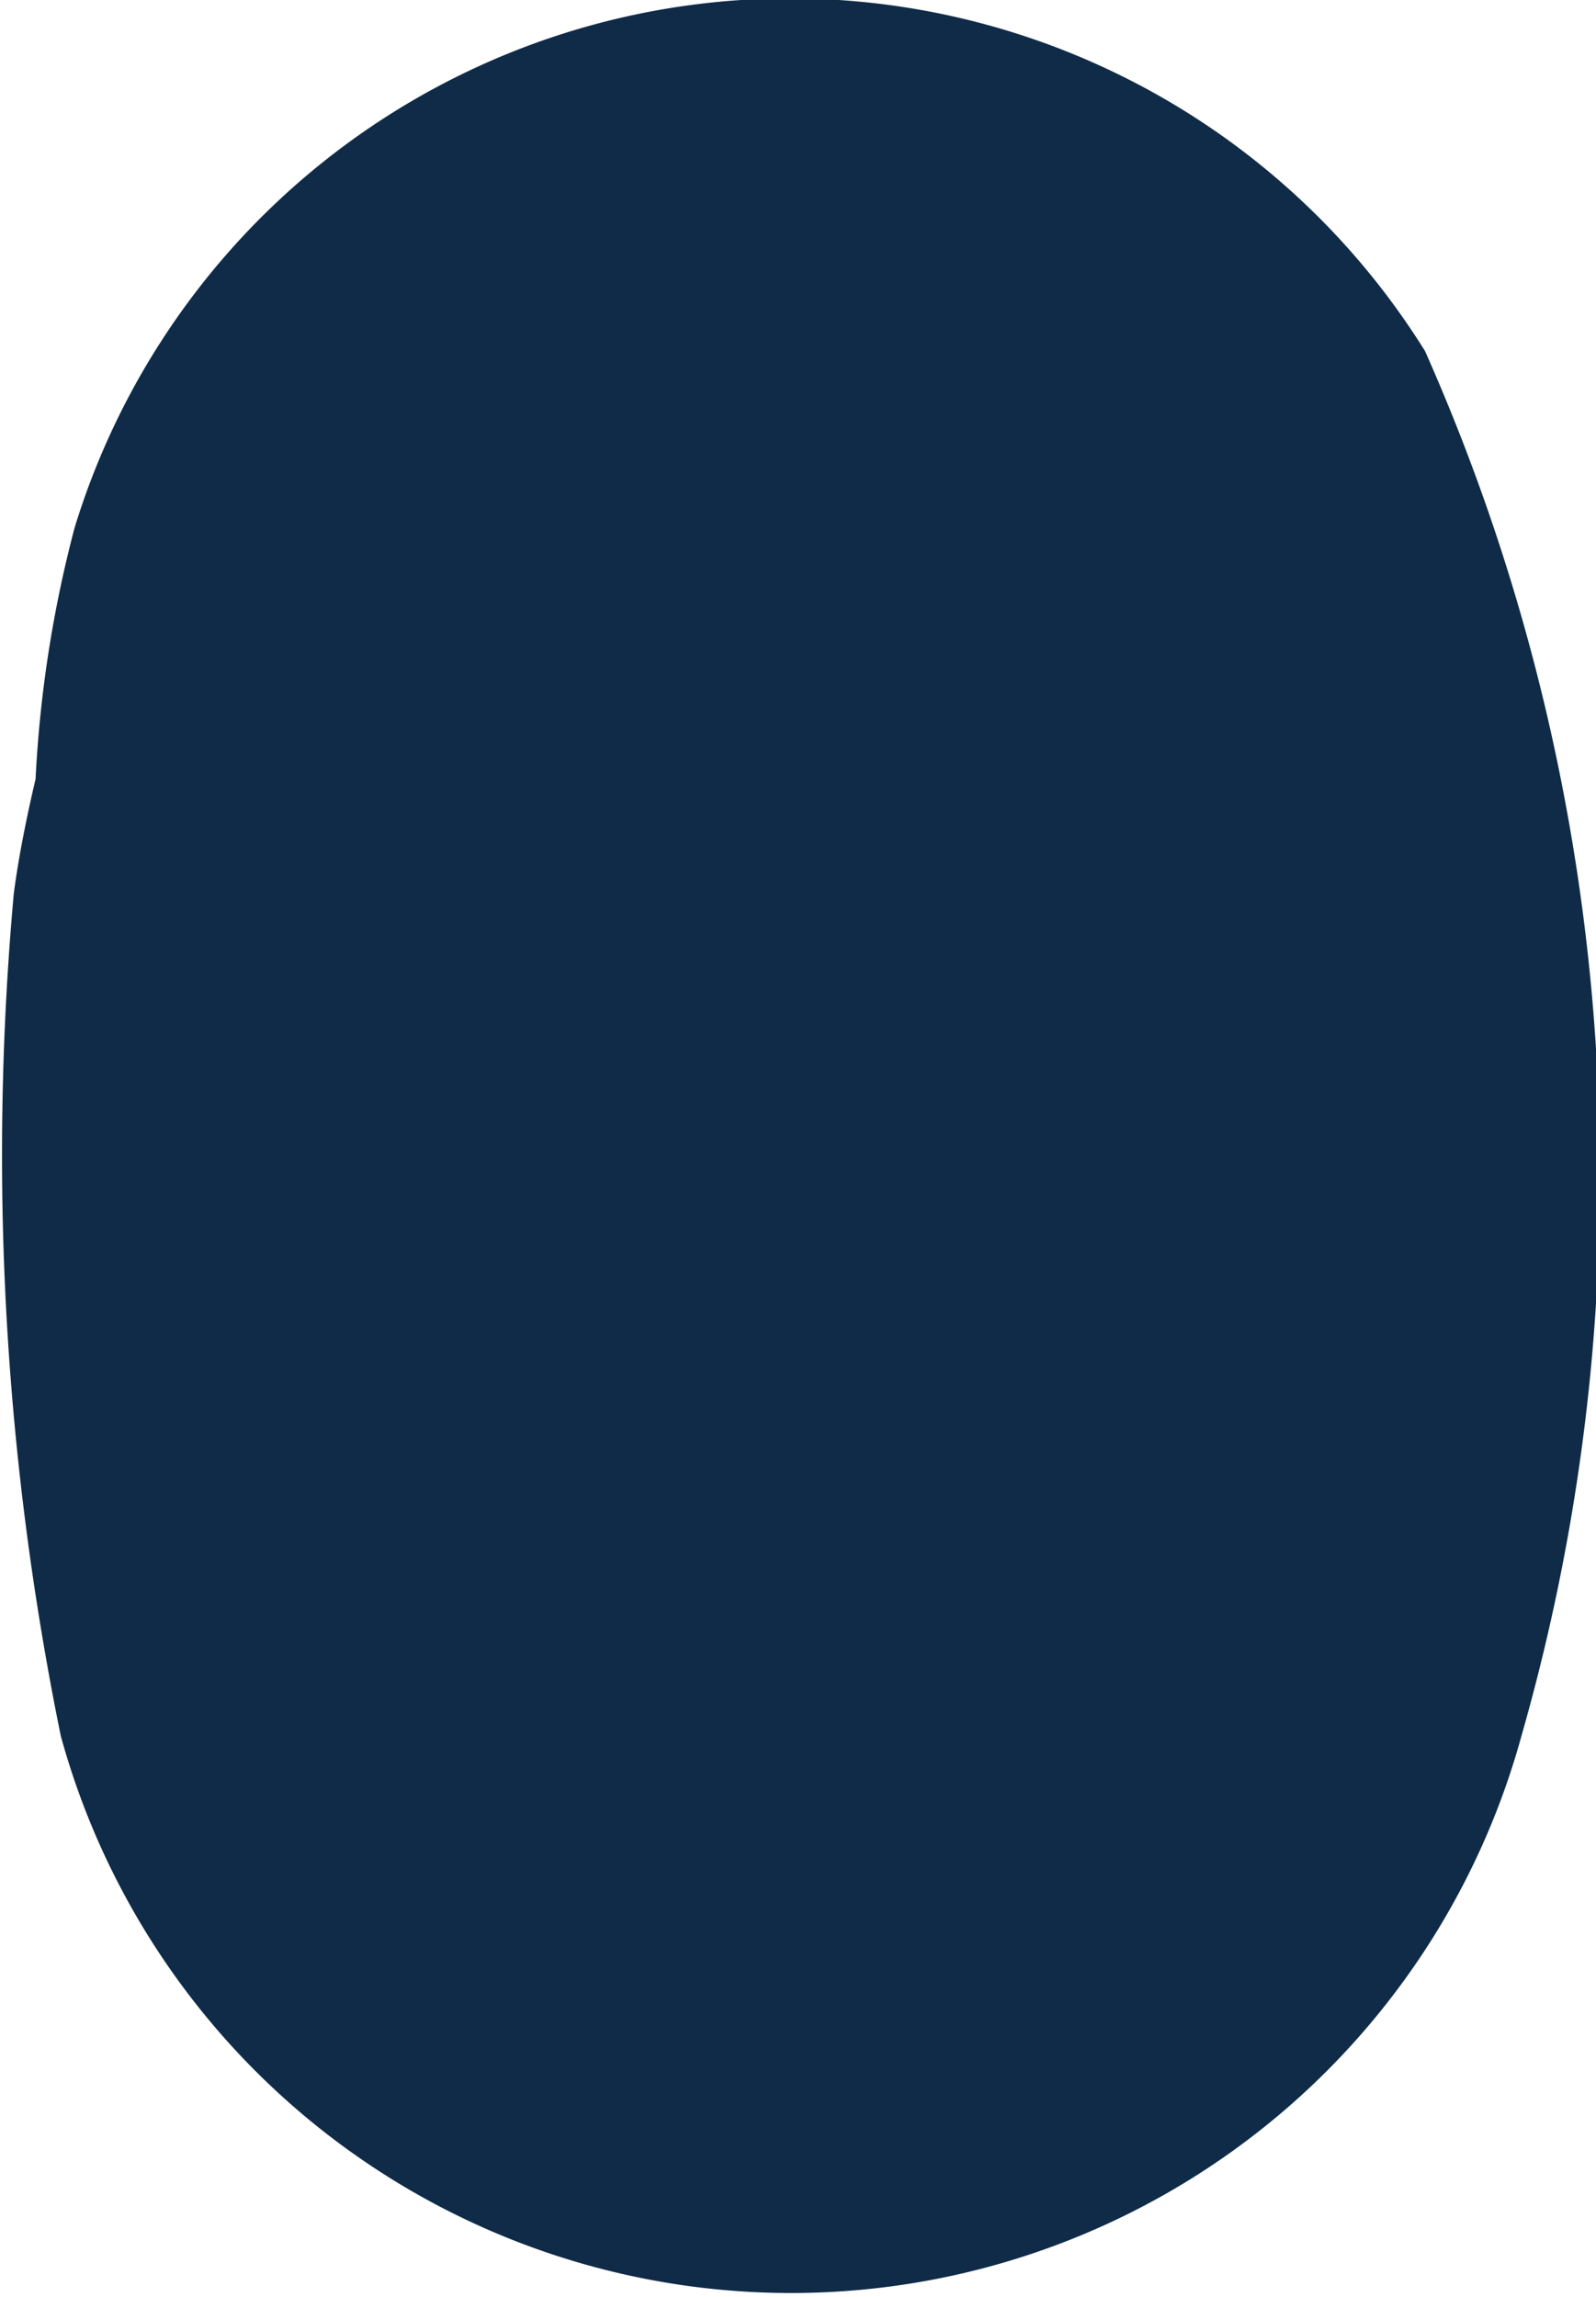 <svg xmlns="http://www.w3.org/2000/svg" width="1.391" height="2.002" viewBox="0 0 1.391 2.002"><defs><style>.a{fill:#0f2b47;}</style></defs><path class="a" d="M1046.733,302.749a.652.652,0,0,0-1.177.154,1.063,1.063,0,0,0-.034.219c-.008.034-.015.069-.019.1a2.531,2.531,0,0,0,.041.734.66.66,0,0,0,1.273,0A1.772,1.772,0,0,0,1046.733,302.749Z" transform="translate(-1045.491 -302.443)"/></svg>